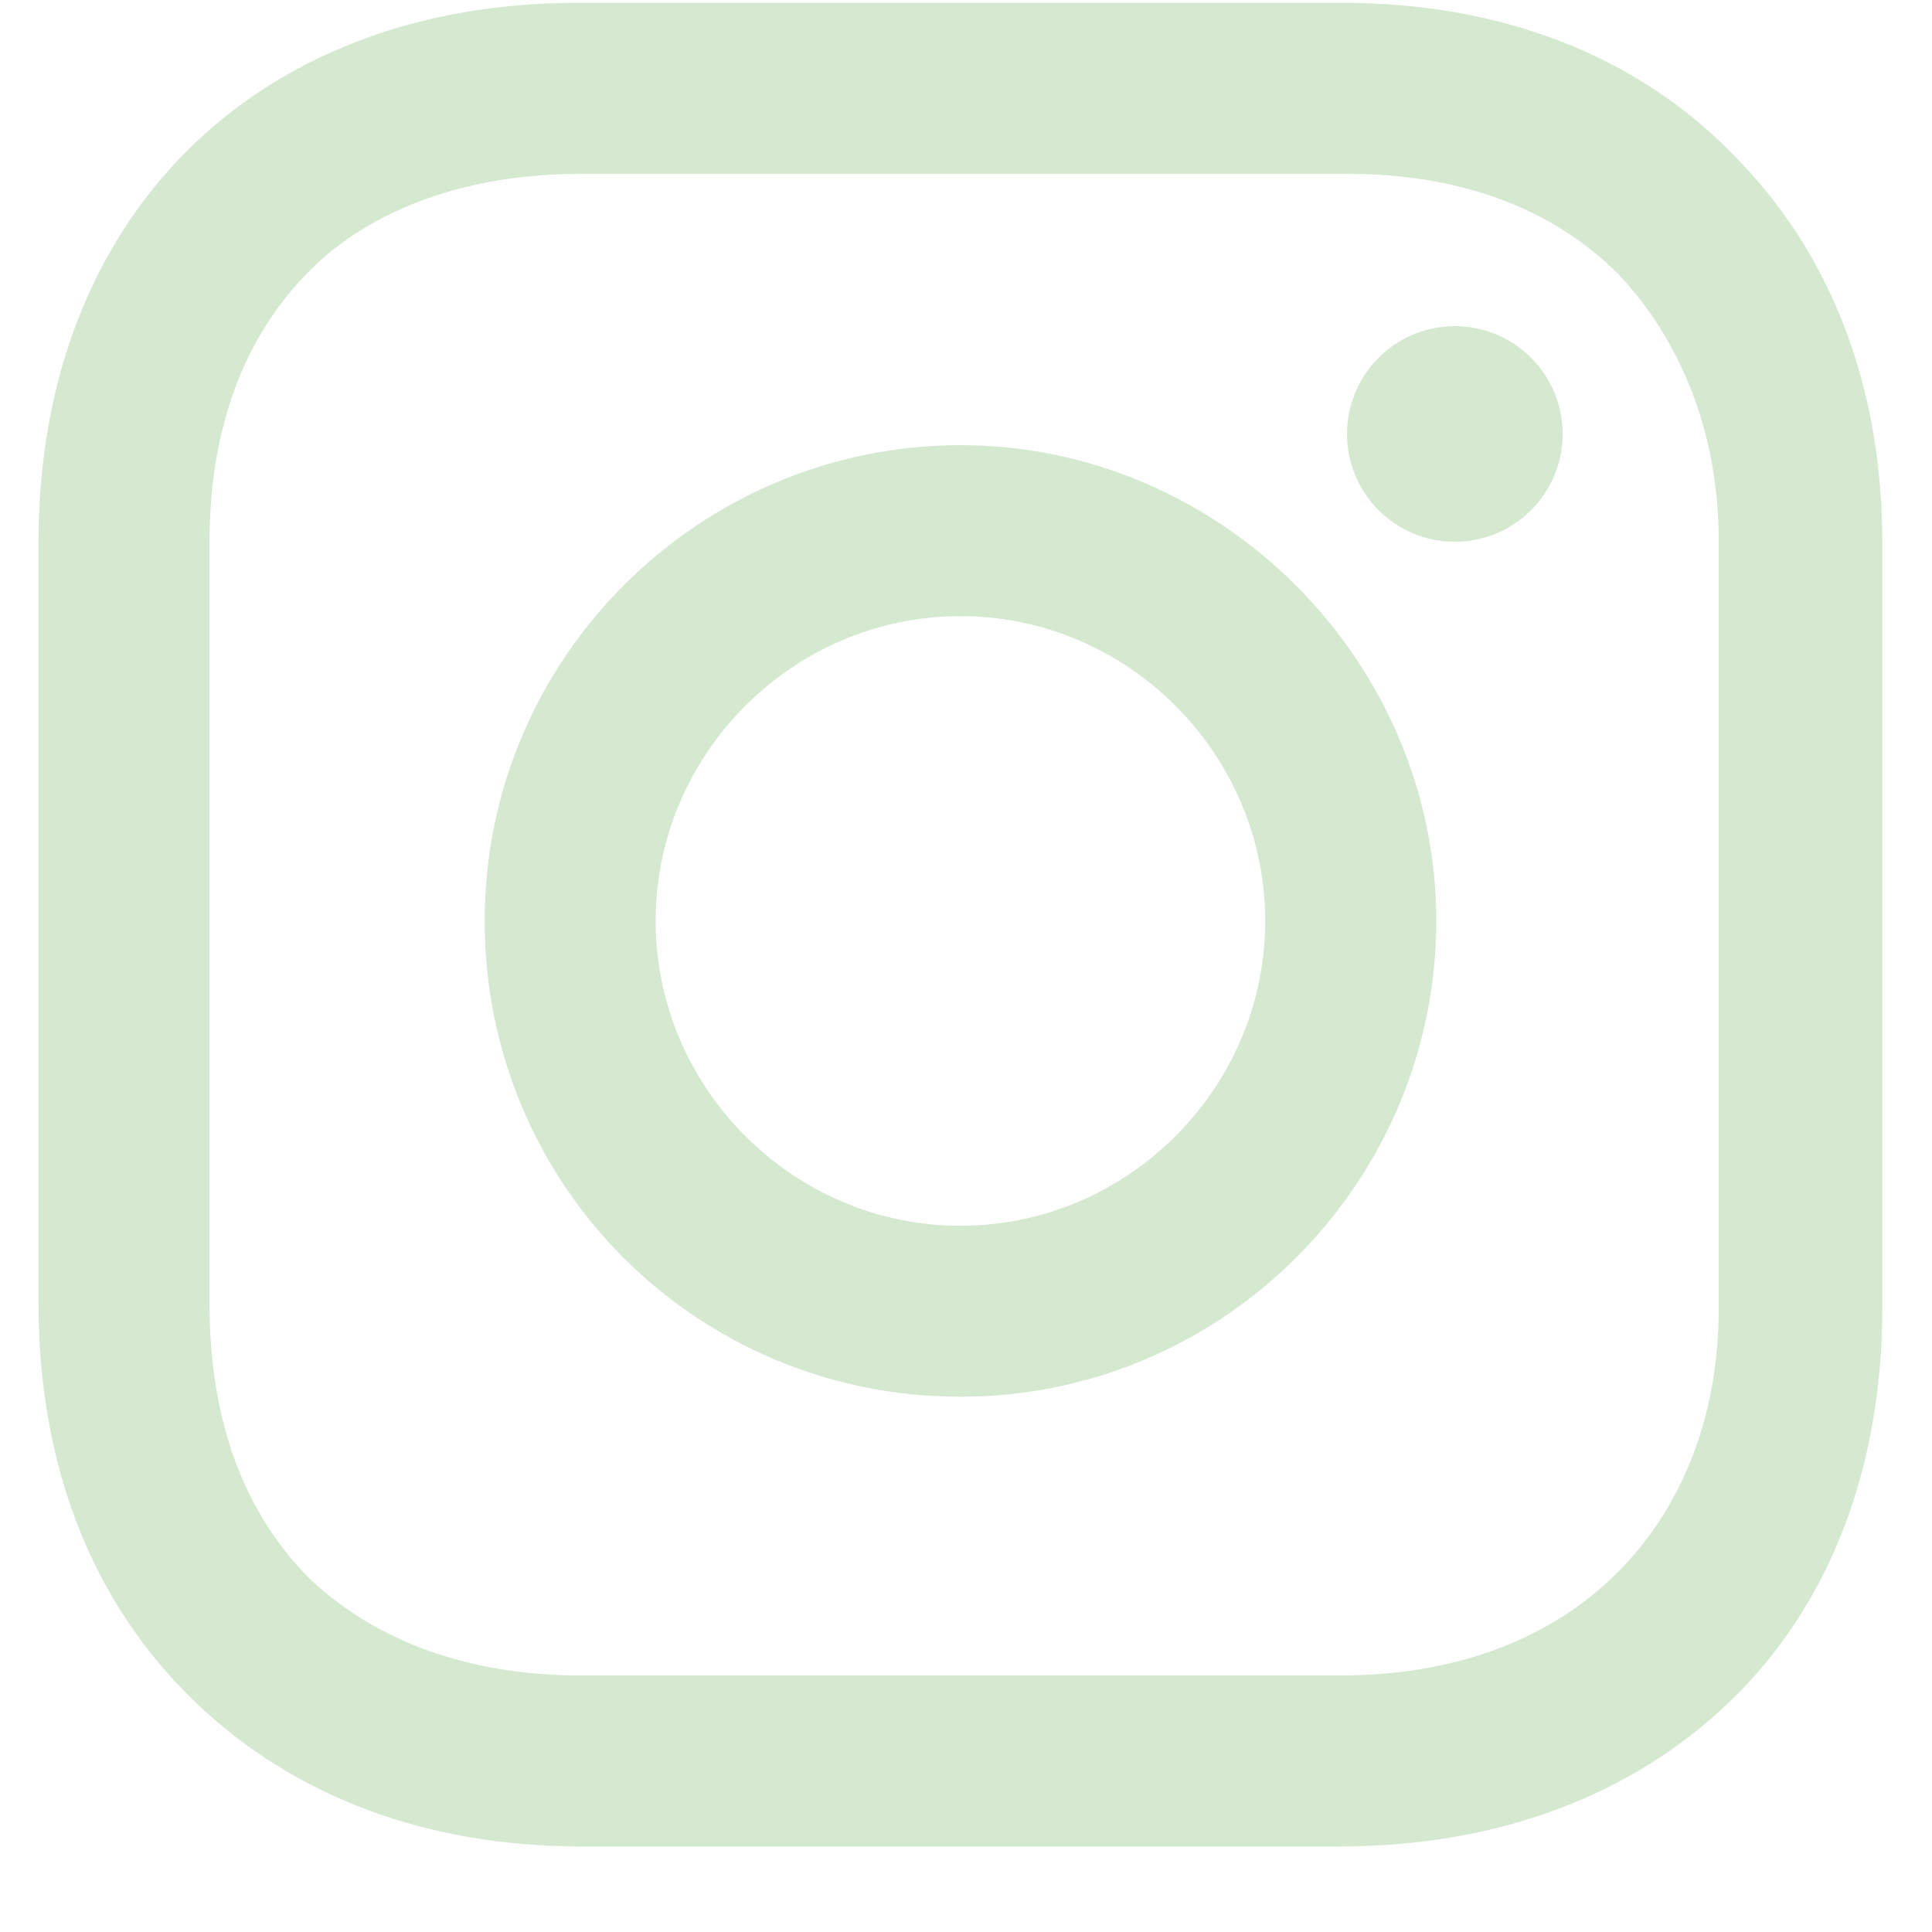 <svg width="22" height="22" viewBox="0 0 22 22" fill="none" xmlns="http://www.w3.org/2000/svg">
<path d="M10.937 5.069C7.974 5.069 5.519 7.482 5.519 10.487C5.519 13.492 7.931 15.905 10.937 15.905C13.942 15.905 16.355 13.45 16.355 10.487C16.355 7.524 13.899 5.069 10.937 5.069ZM10.937 13.958C9.032 13.958 7.466 12.392 7.466 10.487C7.466 8.582 9.032 7.016 10.937 7.016C12.841 7.016 14.407 8.582 14.407 10.487C14.407 12.392 12.841 13.958 10.937 13.958Z" fill="#D5E8D0"/>
<path d="M16.566 6.169C17.244 6.169 17.794 5.62 17.794 4.942C17.794 4.264 17.244 3.714 16.566 3.714C15.888 3.714 15.339 4.264 15.339 4.942C15.339 5.62 15.888 6.169 16.566 6.169Z" fill="#D5E8D0"/>
<path d="M19.741 1.767C18.64 0.624 17.074 0.032 15.296 0.032H6.577C2.894 0.032 0.439 2.487 0.439 6.169V14.847C0.439 16.667 1.032 18.233 2.217 19.376C3.36 20.476 4.884 21.026 6.619 21.026H15.254C17.074 21.026 18.598 20.434 19.698 19.376C20.841 18.275 21.434 16.709 21.434 14.889V6.169C21.434 4.392 20.841 2.868 19.741 1.767ZM19.572 14.889C19.572 16.201 19.106 17.259 18.344 17.979C17.582 18.698 16.524 19.079 15.254 19.079H6.619C5.349 19.079 4.291 18.698 3.529 17.979C2.767 17.217 2.386 16.159 2.386 14.847V6.169C2.386 4.899 2.767 3.841 3.529 3.079C4.249 2.36 5.349 1.979 6.619 1.979H15.339C16.608 1.979 17.667 2.36 18.429 3.122C19.148 3.884 19.572 4.942 19.572 6.169V14.889Z" fill="#D5E8D0"/>
</svg>
